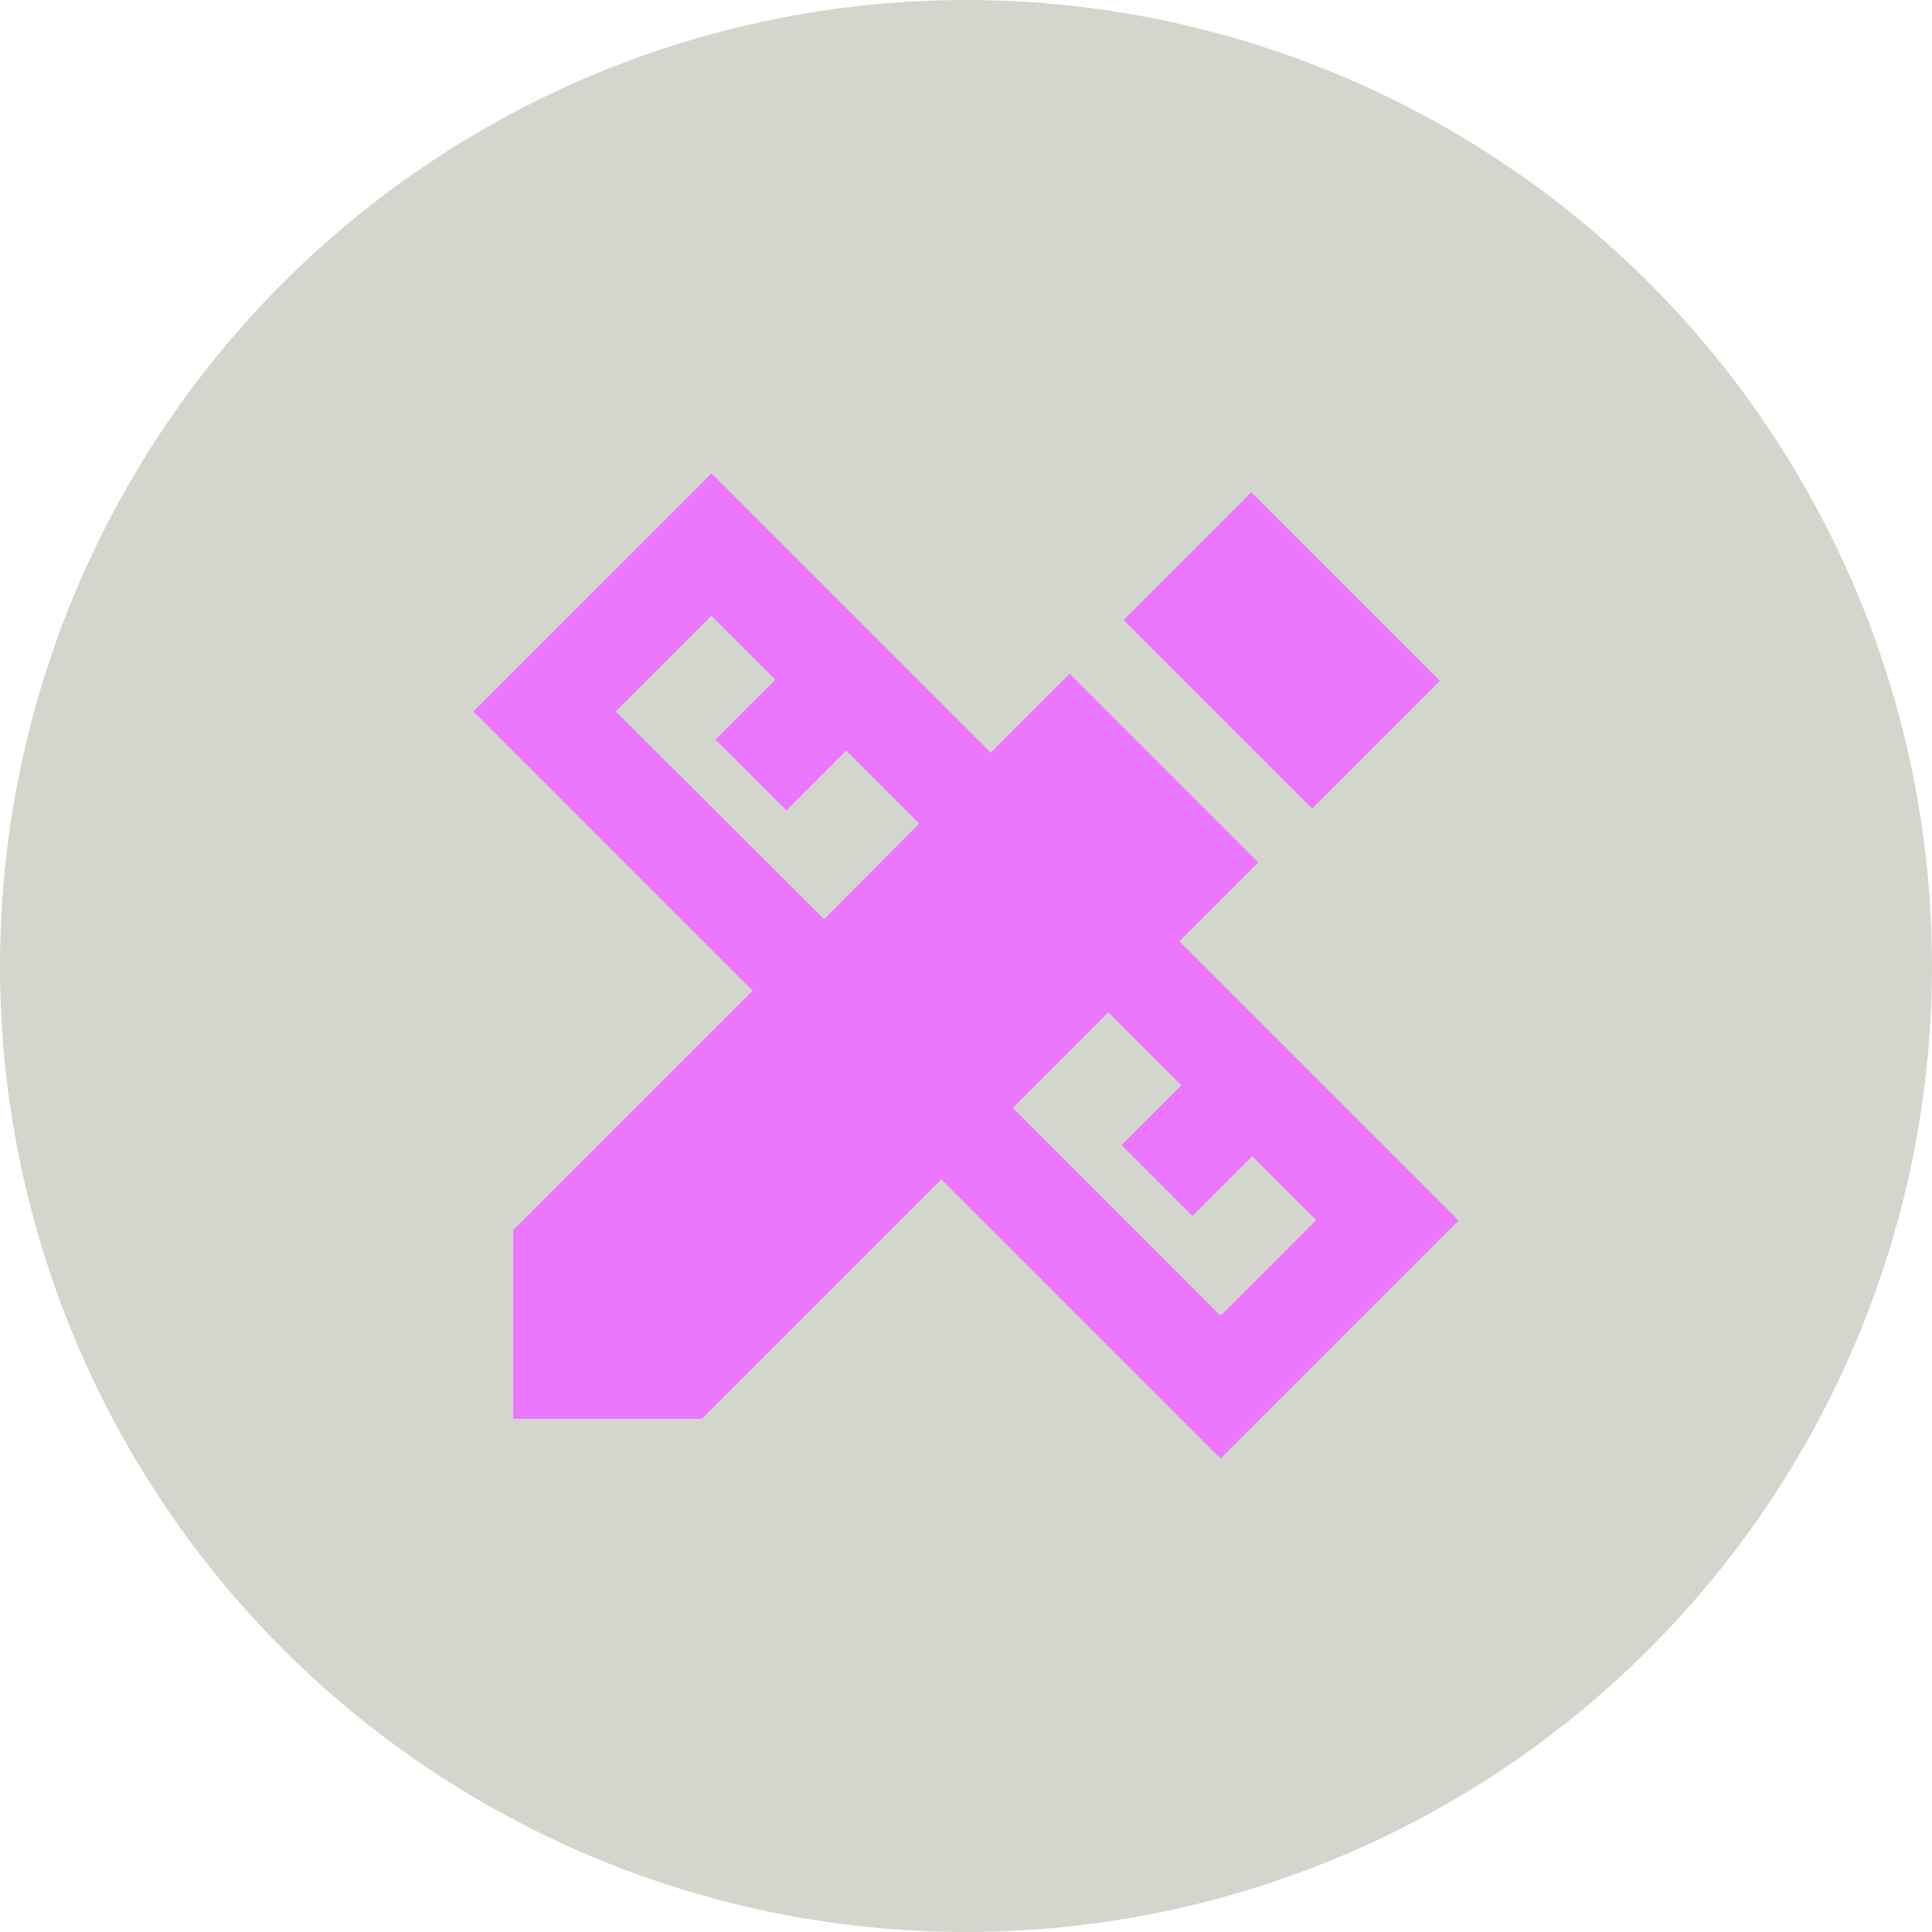 <svg width="48" height="48" viewBox="0 0 48 48" fill="none" xmlns="http://www.w3.org/2000/svg">
<circle cx="24" cy="24" r="24" fill="#D3D6CD"/>
<path d="M36.238 30.325L29.3 23.387L31.263 21.425L26.575 16.738L24.613 18.7L17.675 11.762L11.763 17.675L18.7 24.613L12.75 30.562V35.25H17.438L23.388 29.3L30.325 36.237L36.238 30.325ZM20.475 22.837L15.3 17.675L17.675 15.3L19.263 16.887L17.775 18.375L19.538 20.137L21.025 18.65L22.838 20.462L20.475 22.837ZM25.163 27.525L27.538 25.15L29.35 26.962L27.863 28.45L29.625 30.212L31.113 28.725L32.7 30.312L30.325 32.688L25.163 27.525ZM27.916 15.404L31.089 12.23L35.774 16.915L32.601 20.089L27.916 15.404Z" fill="#EC77FF"/>
</svg>
